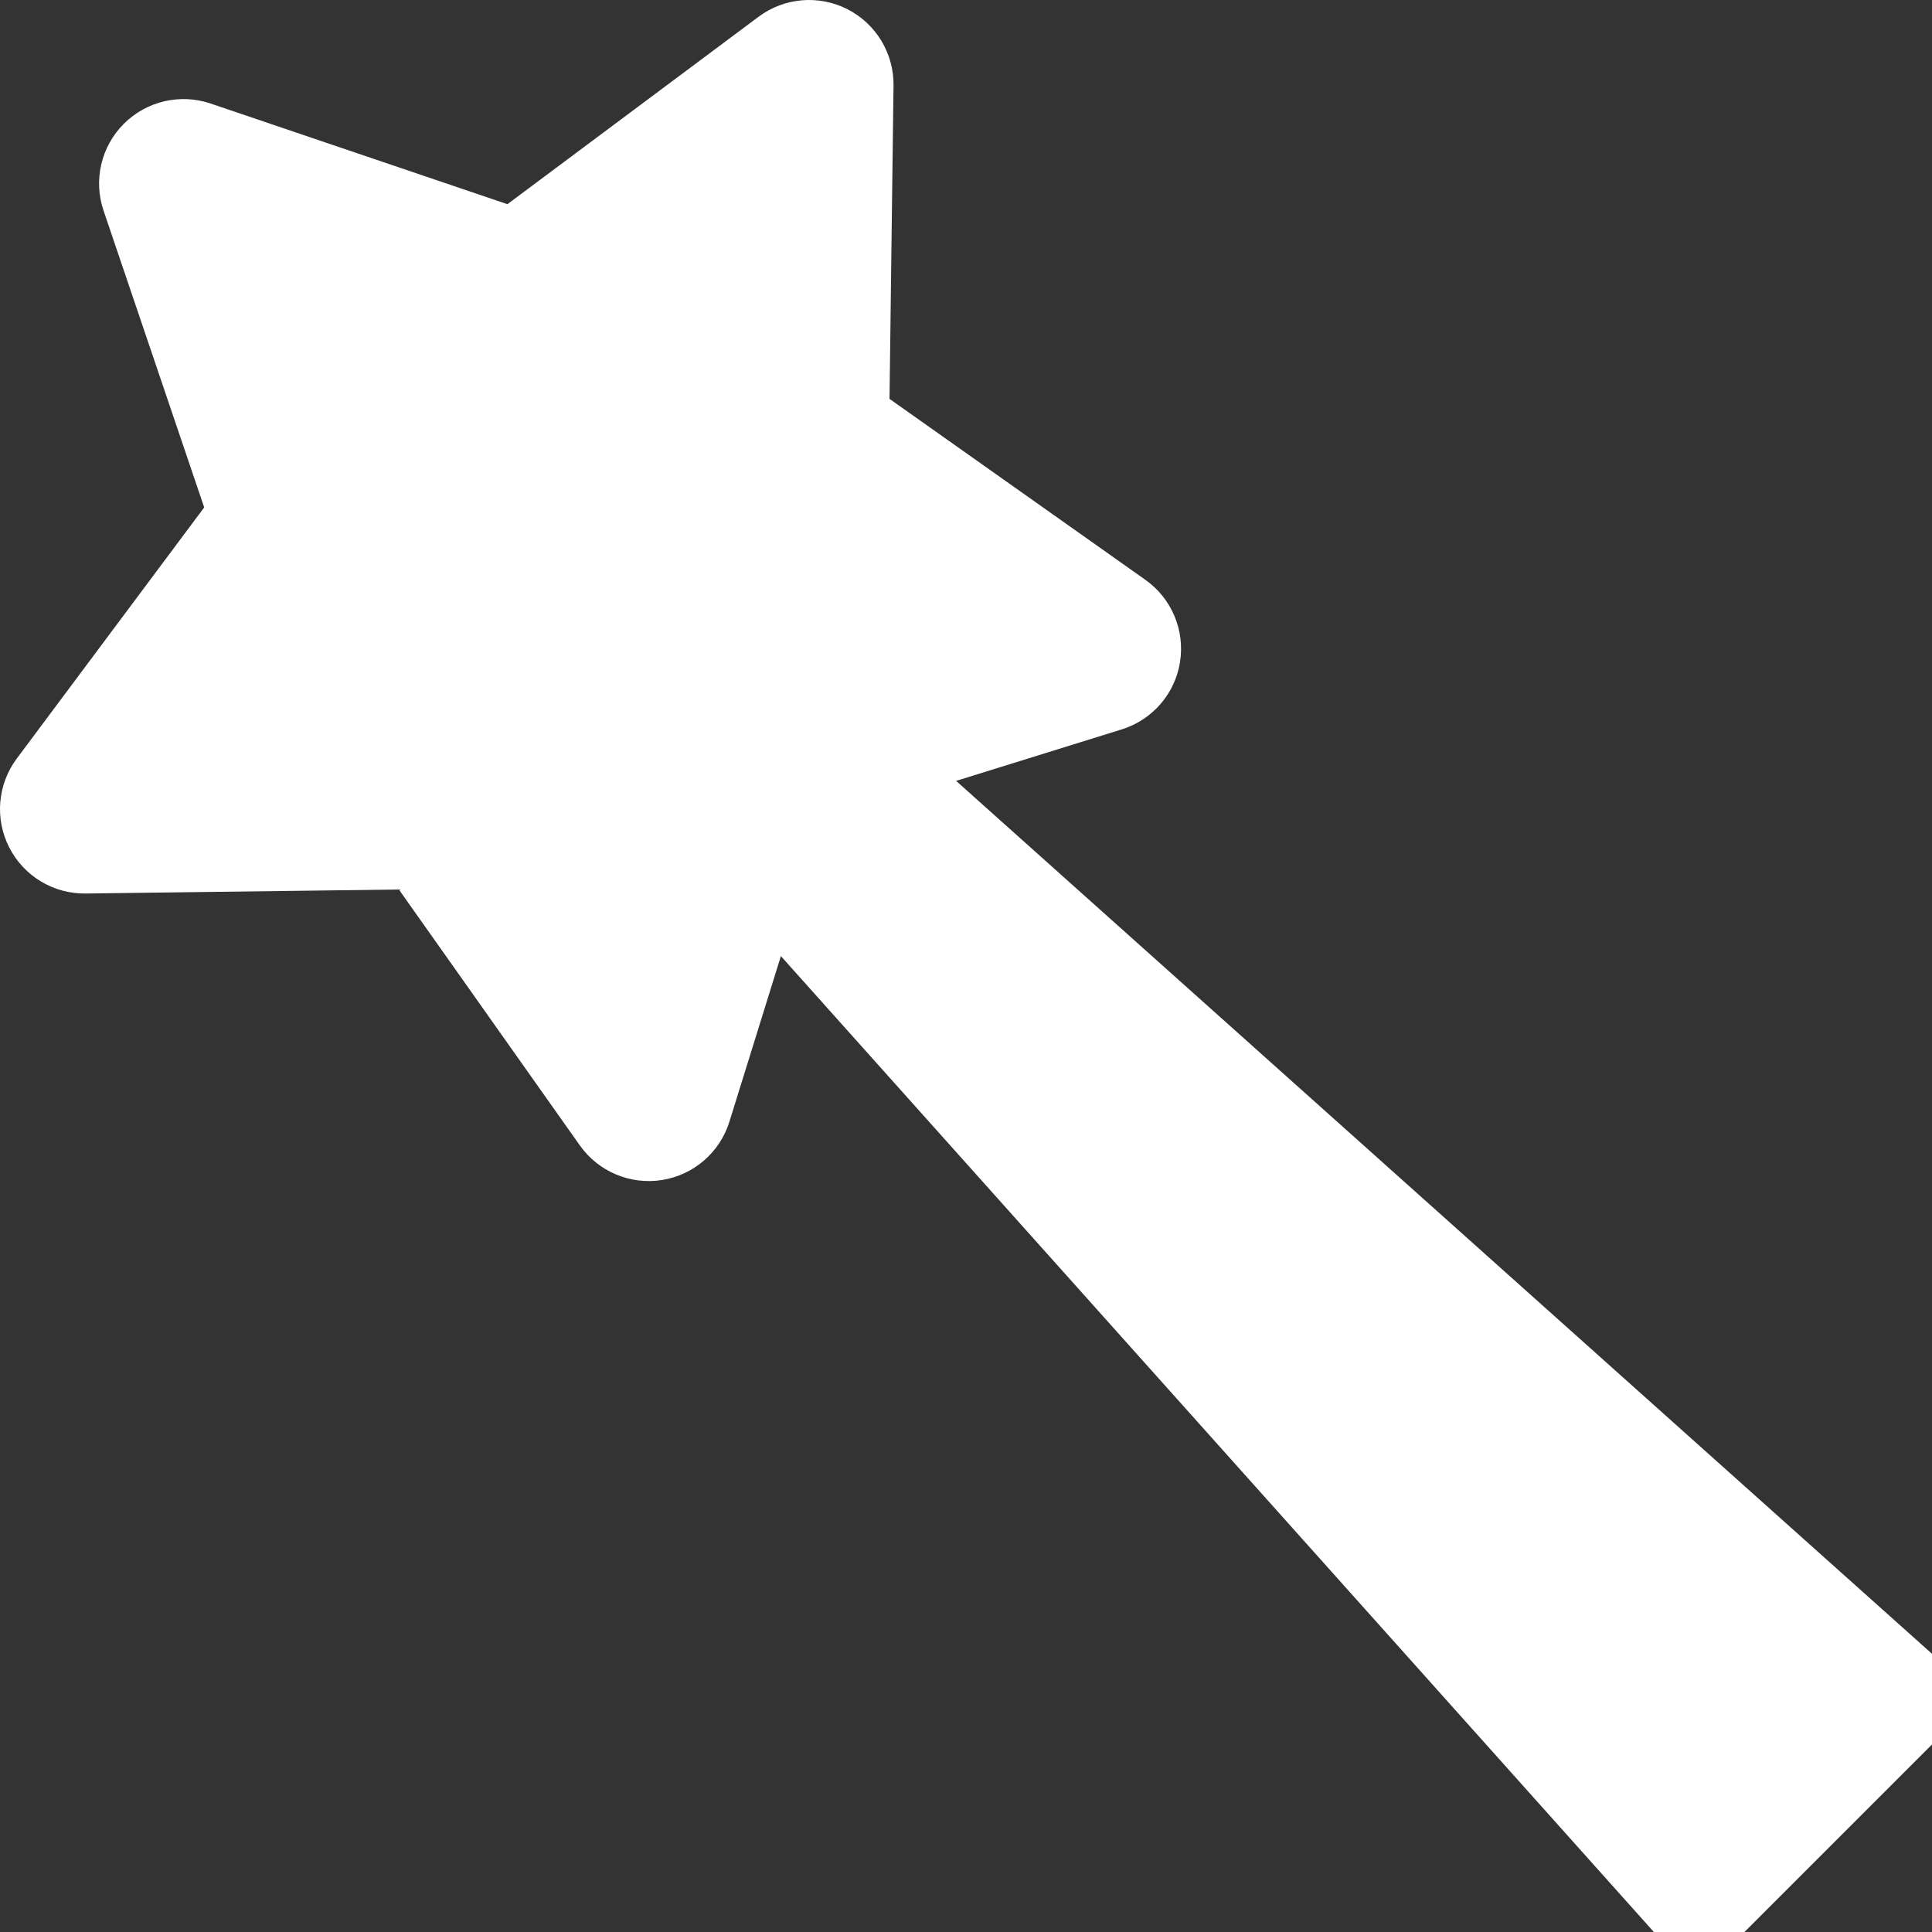 <?xml version="1.0" encoding="UTF-8" standalone="no"?>
<!-- Generator: Adobe Illustrator 16.0.0, SVG Export Plug-In . SVG Version: 6.00 Build 0)  -->

<svg
   xmlns:dc="http://purl.org/dc/elements/1.1/"
   xmlns:cc="http://creativecommons.org/ns#"
   xmlns:rdf="http://www.w3.org/1999/02/22-rdf-syntax-ns#"
   xmlns:svg="http://www.w3.org/2000/svg"
   xmlns="http://www.w3.org/2000/svg"
   xmlns:sodipodi="http://sodipodi.sourceforge.net/DTD/sodipodi-0.dtd"
   xmlns:inkscape="http://www.inkscape.org/namespaces/inkscape"
   version="1.1"
   id="Capa_1"
   x="0px"
   y="0px"
   width="11.274"
   height="11.274"
   viewBox="0 0 11.274 11.274"
   xml:space="preserve"
   sodipodi:docname="wizard.svg"
   inkscape:version="0.92.2 5c3e80d, 2017-08-06"><rect x="0" y="0" width="11.274" height="11.274" fill="#333333" stroke="none"/><defs
     id="defs39" /><sodipodi:namedview
     pagecolor="#ffffff"
     bordercolor="#666666"
     borderopacity="1"
     objecttolerance="10"
     gridtolerance="10"
     guidetolerance="10"
     inkscape:pageopacity="0"
     inkscape:pageshadow="2"
     inkscape:window-width="1460"
     inkscape:window-height="605"
     id="namedview37"
     showgrid="false"
     inkscape:zoom="37.963182"
     inkscape:cx="5.6370744"
     inkscape:cy="5.6370405"
     inkscape:window-x="2174"
     inkscape:window-y="119"
     inkscape:window-maximized="0"
     inkscape:current-layer="Capa_1" /><g
     id="g4"
     transform="matrix(0.03,0,0,0.03,4.2234053e-6,-2.5435385e-5)"
     style="fill:#ffffff"><path
       d="M 376.479,322.298 185.976,151.892 218.184,141.88 c 2.592,-0.806 4.888,-2.221 6.736,-4.069 2.408,-2.409 4.058,-5.553 4.61,-9.046 0.979,-6.176 -1.634,-12.371 -6.739,-15.981 l -49.768,-35.196 0.778,-60.951 c 0.08,-6.251 -3.396,-12.007 -8.967,-14.846 -5.572,-2.838 -12.271,-2.268 -17.282,1.471 L 98.699,39.719 40.974,20.142 c -5.92,-2.007 -12.469,-0.479 -16.89,3.941 -4.421,4.42 -5.948,10.969 -3.94,16.89 L 39.719,98.701 3.261,147.554 c -3.739,5.011 -4.309,11.71 -1.471,17.281 2.838,5.571 8.594,9.047 14.846,8.967 l 60.952,-0.779 35.196,49.769 c 3.61,5.104 9.806,7.717 15.981,6.738 6.176,-0.979 11.26,-5.377 13.115,-11.348 l 10.013,-32.208 170.408,190.502 c 2.006,2.244 4.847,3.561 7.856,3.645 0.103,0.004 0.203,0.006 0.305,0.006 2.899,0 5.687,-1.152 7.742,-3.209 l 38.718,-38.717 c 2.128,-2.127 3.286,-5.039 3.202,-8.047 -0.084,-3.008 -1.402,-5.849 -3.645,-7.856 z"
       id="path2"
       inkscape:connector-curvature="0"
       style="fill:#ffffff" /></g><g
     id="g6"
     transform="translate(1.4239979e-4,-8.5760021e-4)" /><g
     id="g8"
     transform="translate(1.4239979e-4,-8.5760021e-4)" /><g
     id="g10"
     transform="translate(1.4239979e-4,-8.5760021e-4)" /><g
     id="g12"
     transform="translate(1.4239979e-4,-8.5760021e-4)" /><g
     id="g14"
     transform="translate(1.4239979e-4,-8.5760021e-4)" /><g
     id="g16"
     transform="translate(1.4239979e-4,-8.5760021e-4)" /><g
     id="g18"
     transform="translate(1.4239979e-4,-8.5760021e-4)" /><g
     id="g20"
     transform="translate(1.4239979e-4,-8.5760021e-4)" /><g
     id="g22"
     transform="translate(1.4239979e-4,-8.5760021e-4)" /><g
     id="g24"
     transform="translate(1.4239979e-4,-8.5760021e-4)" /><g
     id="g26"
     transform="translate(1.4239979e-4,-8.5760021e-4)" /><g
     id="g28"
     transform="translate(1.4239979e-4,-8.5760021e-4)" /><g
     id="g30"
     transform="translate(1.4239979e-4,-8.5760021e-4)" /><g
     id="g32"
     transform="translate(1.4239979e-4,-8.5760021e-4)" /><g
     id="g34"
     transform="translate(1.4239979e-4,-8.5760021e-4)" /></svg>